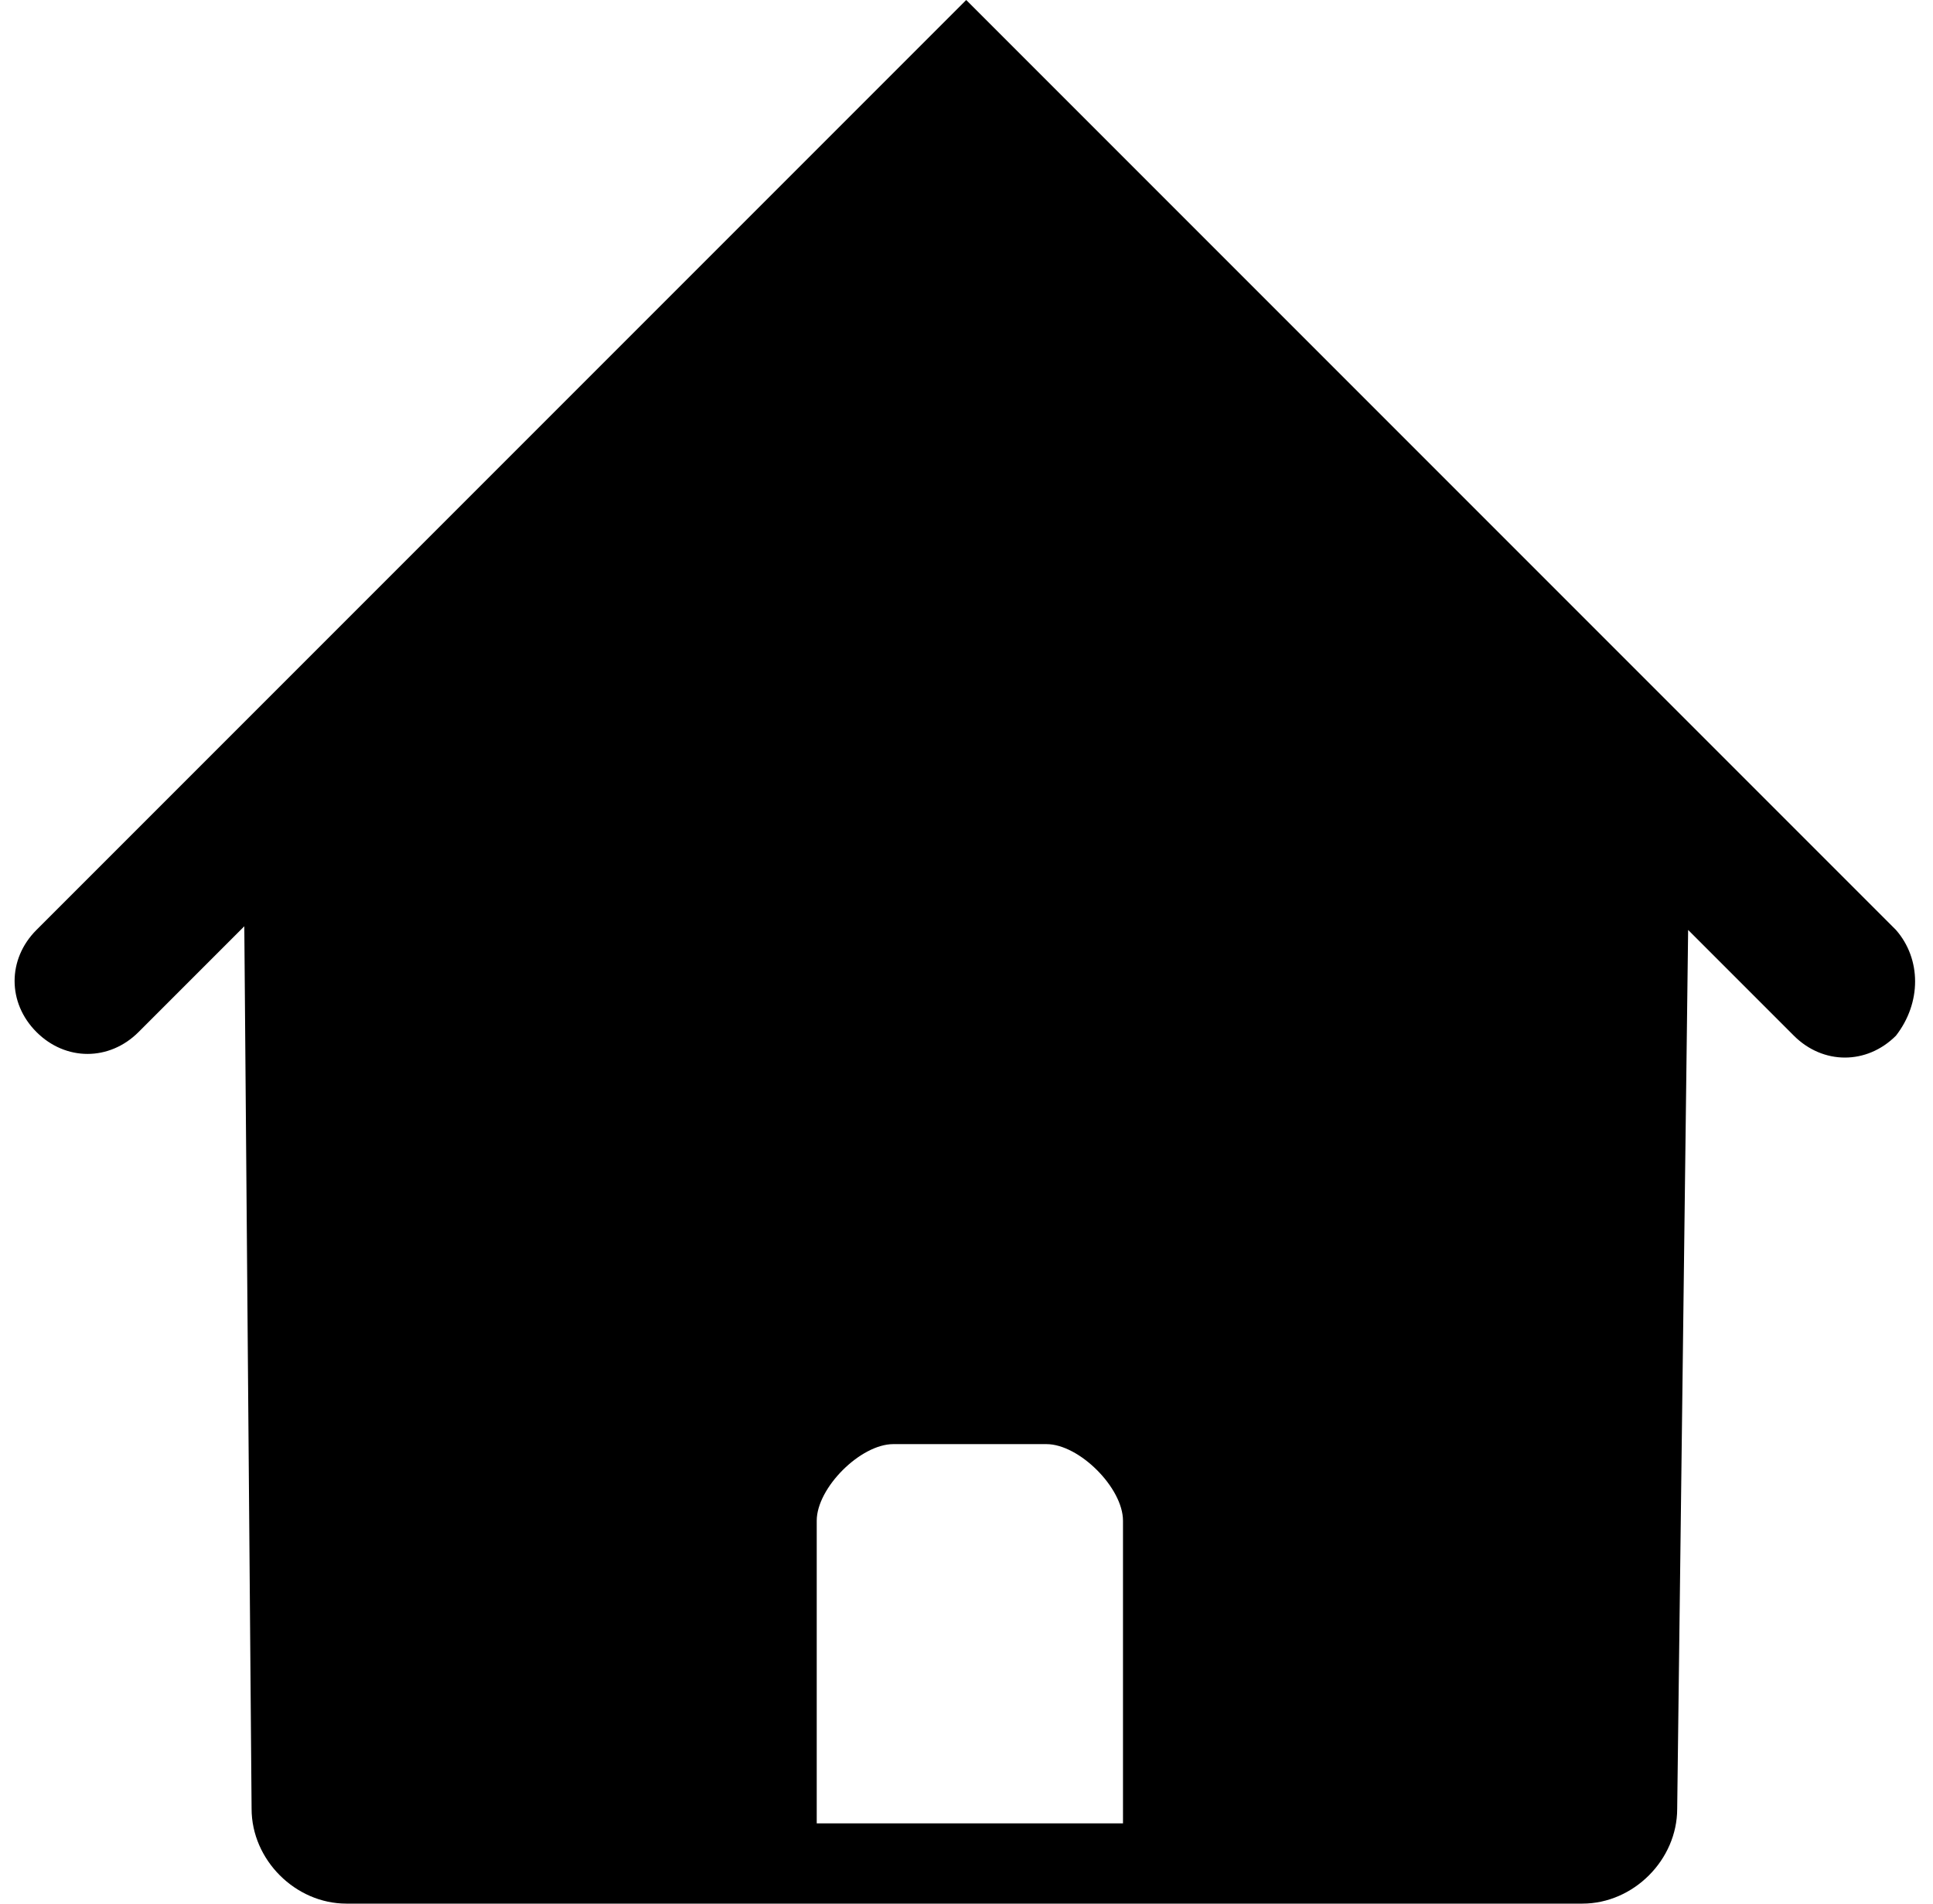 <?xml version="1.0" standalone="no"?><!DOCTYPE svg PUBLIC "-//W3C//DTD SVG 1.1//EN" "http://www.w3.org/Graphics/SVG/1.1/DTD/svg11.dtd"><svg class="icon" width="200px" height="196.92px" viewBox="0 0 1040 1024" version="1.1" xmlns="http://www.w3.org/2000/svg"><path d="M1020.077 500.23 519.847 0 19.617 500.23c-15.693 15.693-15.693 39.234 0 54.927 15.693 15.693 39.234 15.693 54.927 0l56.889-56.889 3.923 474.728c0 27.464 23.54 51.004 51.004 51.004l665.011 0c27.464 0 51.004-23.54 51.004-51.004l5.885-472.766 56.889 56.889c7.847 7.847 17.655 11.77 27.464 11.77 9.808 0 19.617-3.923 27.464-11.77C1033.808 539.464 1033.808 515.923 1020.077 500.23zM602.238 980.843l-162.82 0 0-162.82c0-17.655 23.54-41.195 41.195-41.195l82.391 0c17.655 0 41.195 23.54 41.195 41.195L604.199 980.843z" /></svg>